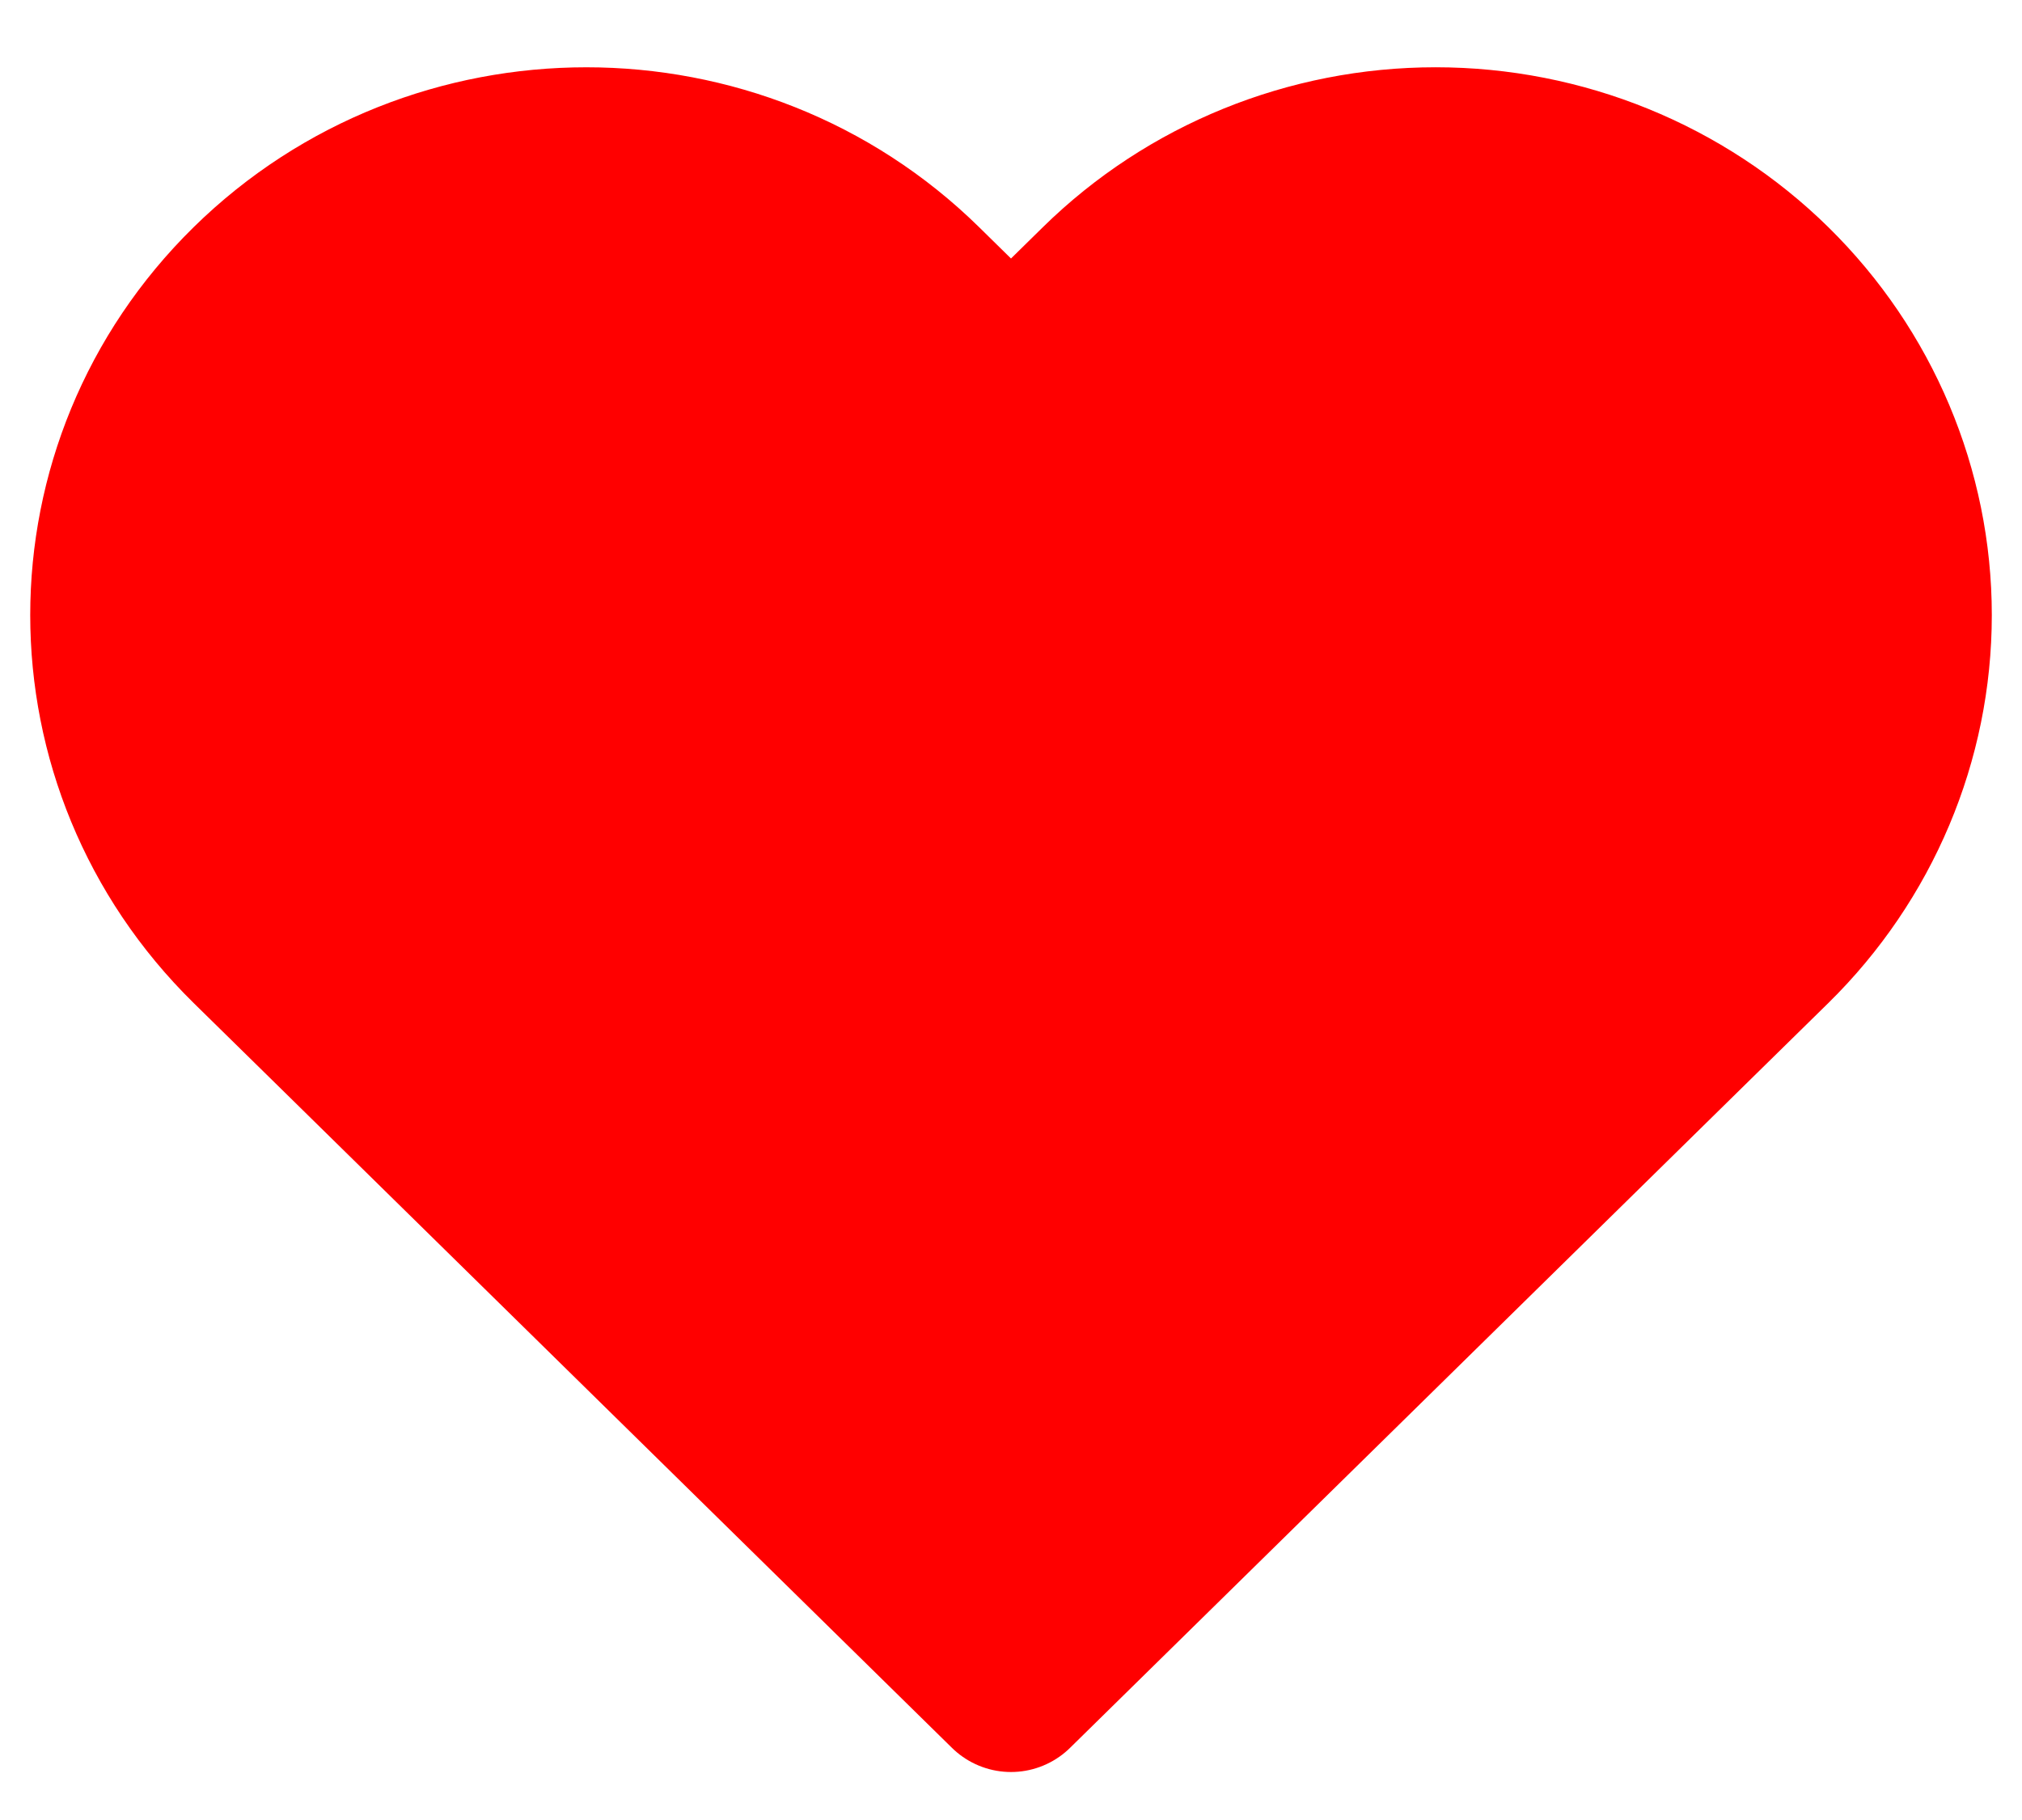<svg width="30" height="27" viewBox="0 0 30 27" fill="none" xmlns="http://www.w3.org/2000/svg">
<path fill-rule="evenodd" clip-rule="evenodd" d="M26.251 4.262C24.938 2.972 23.157 2.248 21.3 2.248C19.443 2.248 17.662 2.972 16.349 4.262L15 5.587L13.651 4.262C10.916 1.577 6.483 1.577 3.749 4.262C1.015 6.948 1.015 11.302 3.749 13.988L5.098 15.312L15 25.038L24.902 15.312L26.251 13.988C27.564 12.698 28.302 10.949 28.302 9.125C28.302 7.301 27.564 5.552 26.251 4.262Z" fill="#FF0000" stroke="#FF0000" stroke-width="2.5" stroke-linecap="round" stroke-linejoin="round"/>
</svg>
